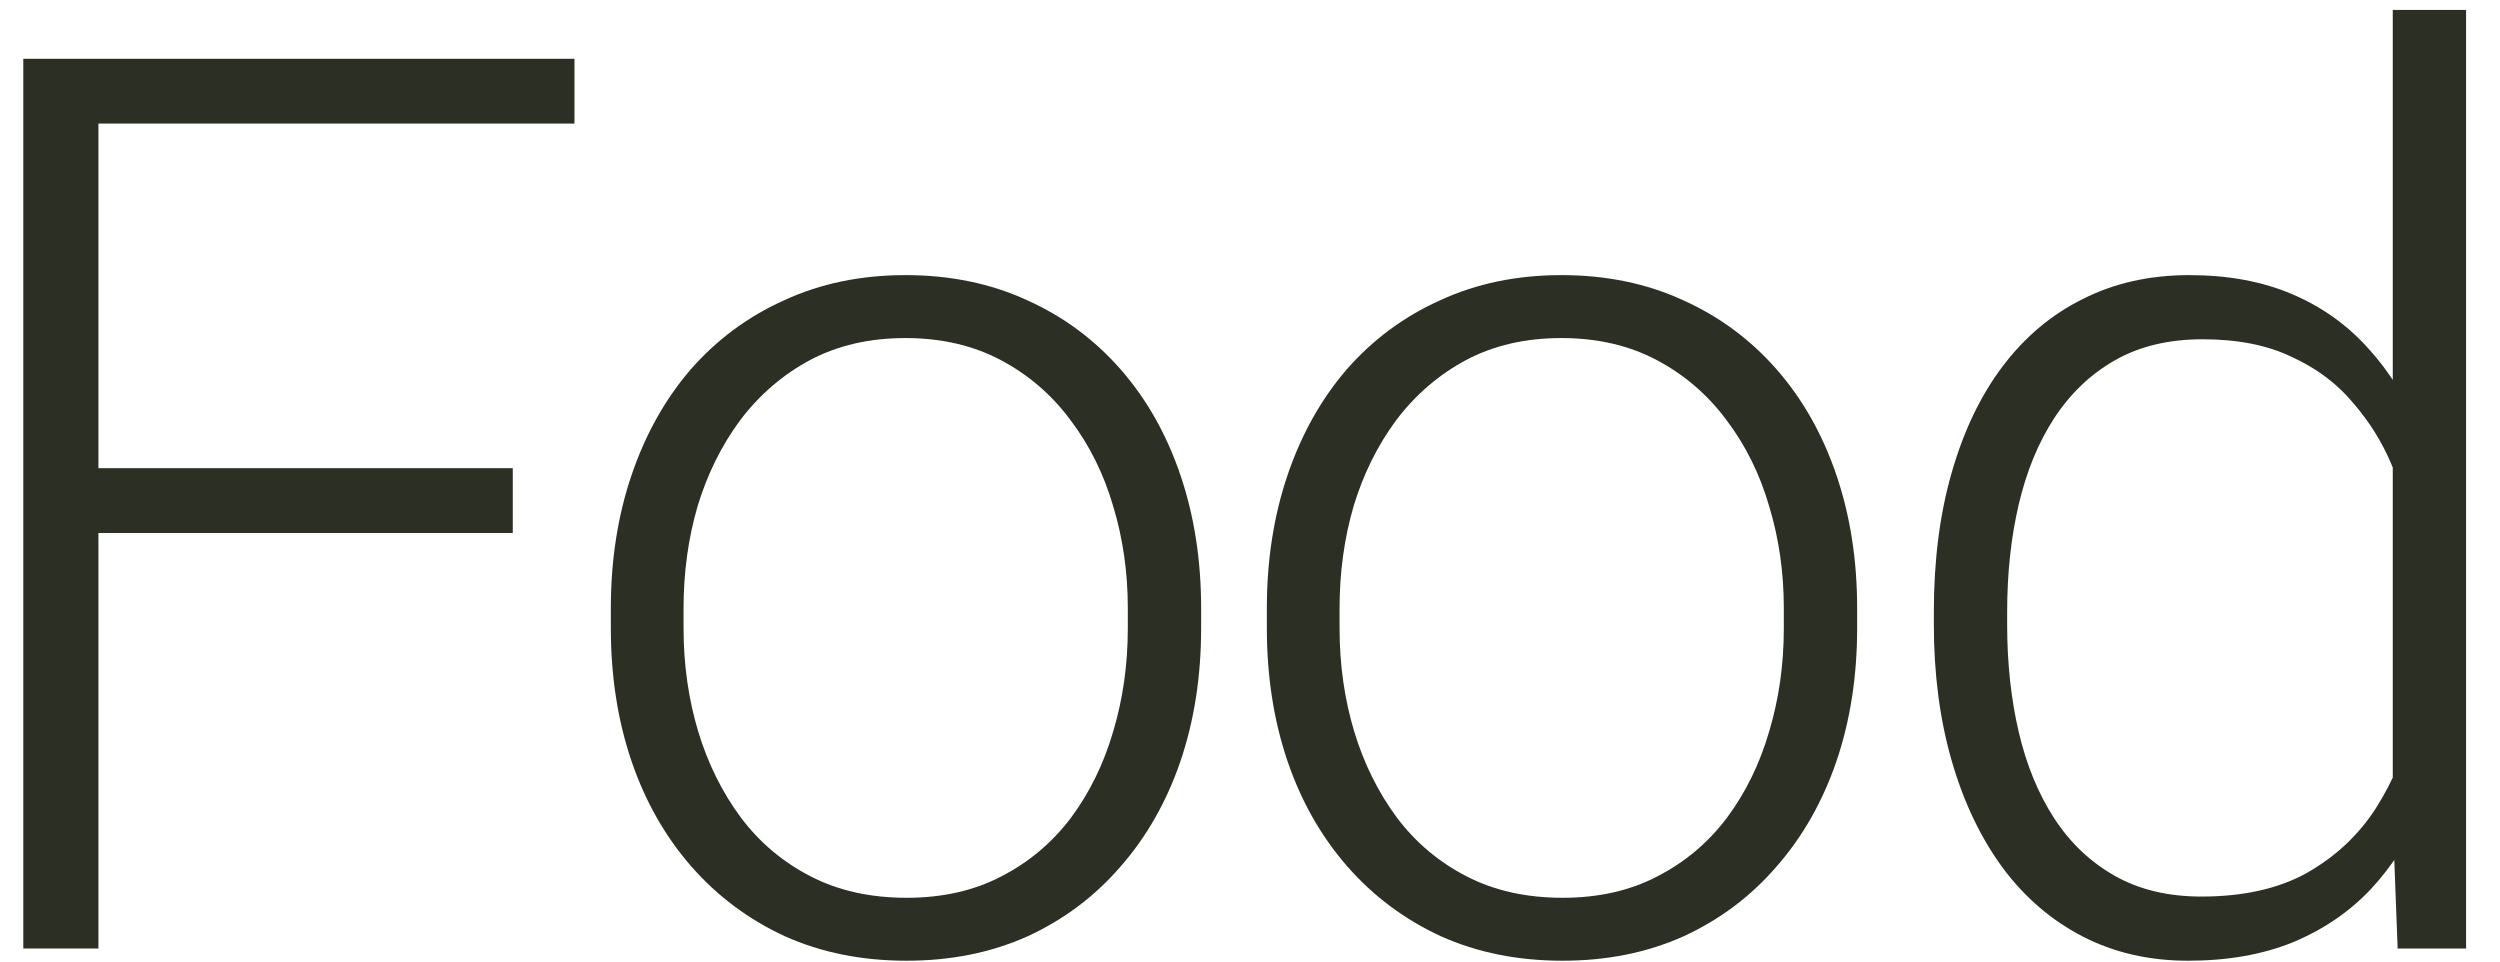 <svg width="104" height="40" viewBox="0 0 104 40" fill="none" xmlns="http://www.w3.org/2000/svg" xmlns:xlink="http://www.w3.org/1999/xlink">
<path d="M4.095,2.446L4.095,39.458L0.969,39.458L0.969,2.446L4.095,2.446ZM21.331,19.477L21.331,22.172L3.053,22.172L3.053,19.477L21.331,19.477ZM23.898,2.446L23.898,5.14L3.053,5.14L3.053,2.446L23.898,2.446Z" fill="#2C2F24"/>
<path d="M25.411,26.138L25.411,25.299C25.411,23.299 25.699,21.452 26.276,19.757C26.852,18.062 27.674,16.596 28.741,15.359C29.826,14.122 31.122,13.165 32.631,12.487C34.139,11.792 35.817,11.445 37.664,11.445C39.528,11.445 41.214,11.792 42.723,12.487C44.231,13.165 45.527,14.122 46.612,15.359C47.697,16.596 48.527,18.062 49.103,19.757C49.679,21.452 49.967,23.299 49.967,25.299L49.967,26.138C49.967,28.137 49.679,29.985 49.103,31.679C48.527,33.357 47.697,34.815 46.612,36.052C45.544,37.289 44.256,38.255 42.748,38.95C41.24,39.627 39.562,39.966 37.715,39.966C35.851,39.966 34.164,39.627 32.656,38.95C31.148,38.255 29.851,37.289 28.767,36.052C27.682,34.815 26.852,33.357 26.276,31.679C25.699,29.985 25.411,28.137 25.411,26.138ZM28.436,25.299L28.436,26.138C28.436,27.646 28.64,29.078 29.046,30.434C29.453,31.773 30.046,32.967 30.826,34.018C31.605,35.052 32.571,35.865 33.724,36.458C34.876,37.052 36.206,37.348 37.715,37.348C39.206,37.348 40.519,37.052 41.655,36.458C42.807,35.865 43.773,35.052 44.553,34.018C45.332,32.967 45.917,31.773 46.307,30.434C46.714,29.078 46.917,27.646 46.917,26.138L46.917,25.299C46.917,23.807 46.714,22.392 46.307,21.054C45.917,19.715 45.324,18.52 44.527,17.469C43.748,16.419 42.782,15.588 41.63,14.978C40.477,14.368 39.155,14.063 37.664,14.063C36.173,14.063 34.851,14.368 33.698,14.978C32.563,15.588 31.597,16.419 30.8,17.469C30.021,18.52 29.428,19.715 29.021,21.054C28.631,22.392 28.436,23.807 28.436,25.299Z" fill="#2C2F24"/>
<path d="M52.701,26.138L52.701,25.299C52.701,23.299 52.989,21.452 53.565,19.757C54.141,18.062 54.963,16.596 56.031,15.359C57.115,14.122 58.412,13.165 59.92,12.487C61.429,11.792 63.106,11.445 64.953,11.445C66.818,11.445 68.504,11.792 70.012,12.487C71.52,13.165 72.817,14.122 73.901,15.359C74.986,16.596 75.816,18.062 76.393,19.757C76.969,21.452 77.257,23.299 77.257,25.299L77.257,26.138C77.257,28.137 76.969,29.985 76.393,31.679C75.816,33.357 74.986,34.815 73.901,36.052C72.834,37.289 71.546,38.255 70.038,38.95C68.529,39.627 66.852,39.966 65.004,39.966C63.14,39.966 61.454,39.627 59.946,38.95C58.437,38.255 57.141,37.289 56.056,36.052C54.972,34.815 54.141,33.357 53.565,31.679C52.989,29.985 52.701,28.137 52.701,26.138ZM55.726,25.299L55.726,26.138C55.726,27.646 55.929,29.078 56.336,30.434C56.743,31.773 57.336,32.967 58.115,34.018C58.895,35.052 59.861,35.865 61.013,36.458C62.166,37.052 63.496,37.348 65.004,37.348C66.496,37.348 67.809,37.052 68.944,36.458C70.097,35.865 71.063,35.052 71.842,34.018C72.622,32.967 73.207,31.773 73.596,30.434C74.003,29.078 74.207,27.646 74.207,26.138L74.207,25.299C74.207,23.807 74.003,22.392 73.596,21.054C73.207,19.715 72.614,18.52 71.817,17.469C71.037,16.419 70.071,15.588 68.919,14.978C67.767,14.368 66.445,14.063 64.953,14.063C63.462,14.063 62.14,14.368 60.988,14.978C59.852,15.588 58.886,16.419 58.09,17.469C57.31,18.52 56.717,19.715 56.311,21.054C55.921,22.392 55.726,23.807 55.726,25.299Z" fill="#2C2F24"/>
<path d="M99.539,34.12L99.539,0.412L102.589,0.412L102.589,39.458L99.742,39.458L99.539,34.12ZM80.448,25.985L80.448,25.451C80.448,23.316 80.694,21.393 81.185,19.681C81.677,17.952 82.38,16.478 83.295,15.258C84.227,14.021 85.346,13.08 86.651,12.436C87.955,11.775 89.43,11.445 91.074,11.445C92.684,11.445 94.107,11.707 95.344,12.233C96.581,12.758 97.641,13.512 98.522,14.495C99.42,15.478 100.14,16.647 100.683,18.003C101.242,19.359 101.649,20.867 101.903,22.528L101.903,29.315C101.699,30.874 101.327,32.306 100.784,33.611C100.242,34.899 99.522,36.026 98.624,36.992C97.725,37.941 96.641,38.678 95.37,39.204C94.116,39.712 92.667,39.966 91.023,39.966C89.396,39.966 87.93,39.627 86.625,38.95C85.32,38.272 84.21,37.314 83.295,36.077C82.38,34.823 81.677,33.34 81.185,31.629C80.694,29.917 80.448,28.036 80.448,25.985ZM83.498,25.451L83.498,25.985C83.498,27.595 83.659,29.086 83.981,30.459C84.303,31.832 84.795,33.027 85.456,34.043C86.117,35.06 86.956,35.857 87.972,36.433C88.989,37.009 90.192,37.297 91.582,37.297C93.328,37.297 94.794,36.967 95.98,36.306C97.166,35.628 98.115,34.738 98.827,33.637C99.539,32.518 100.056,31.298 100.378,29.976L100.378,22.07C100.174,21.172 99.878,20.257 99.488,19.325C99.098,18.393 98.564,17.537 97.886,16.757C97.225,15.961 96.378,15.325 95.344,14.851C94.328,14.359 93.09,14.114 91.633,14.114C90.226,14.114 89.015,14.402 87.998,14.978C86.981,15.554 86.134,16.359 85.456,17.393C84.795,18.41 84.303,19.605 83.981,20.977C83.659,22.35 83.498,23.841 83.498,25.451Z" fill="#2C2F24"/>
</svg>
